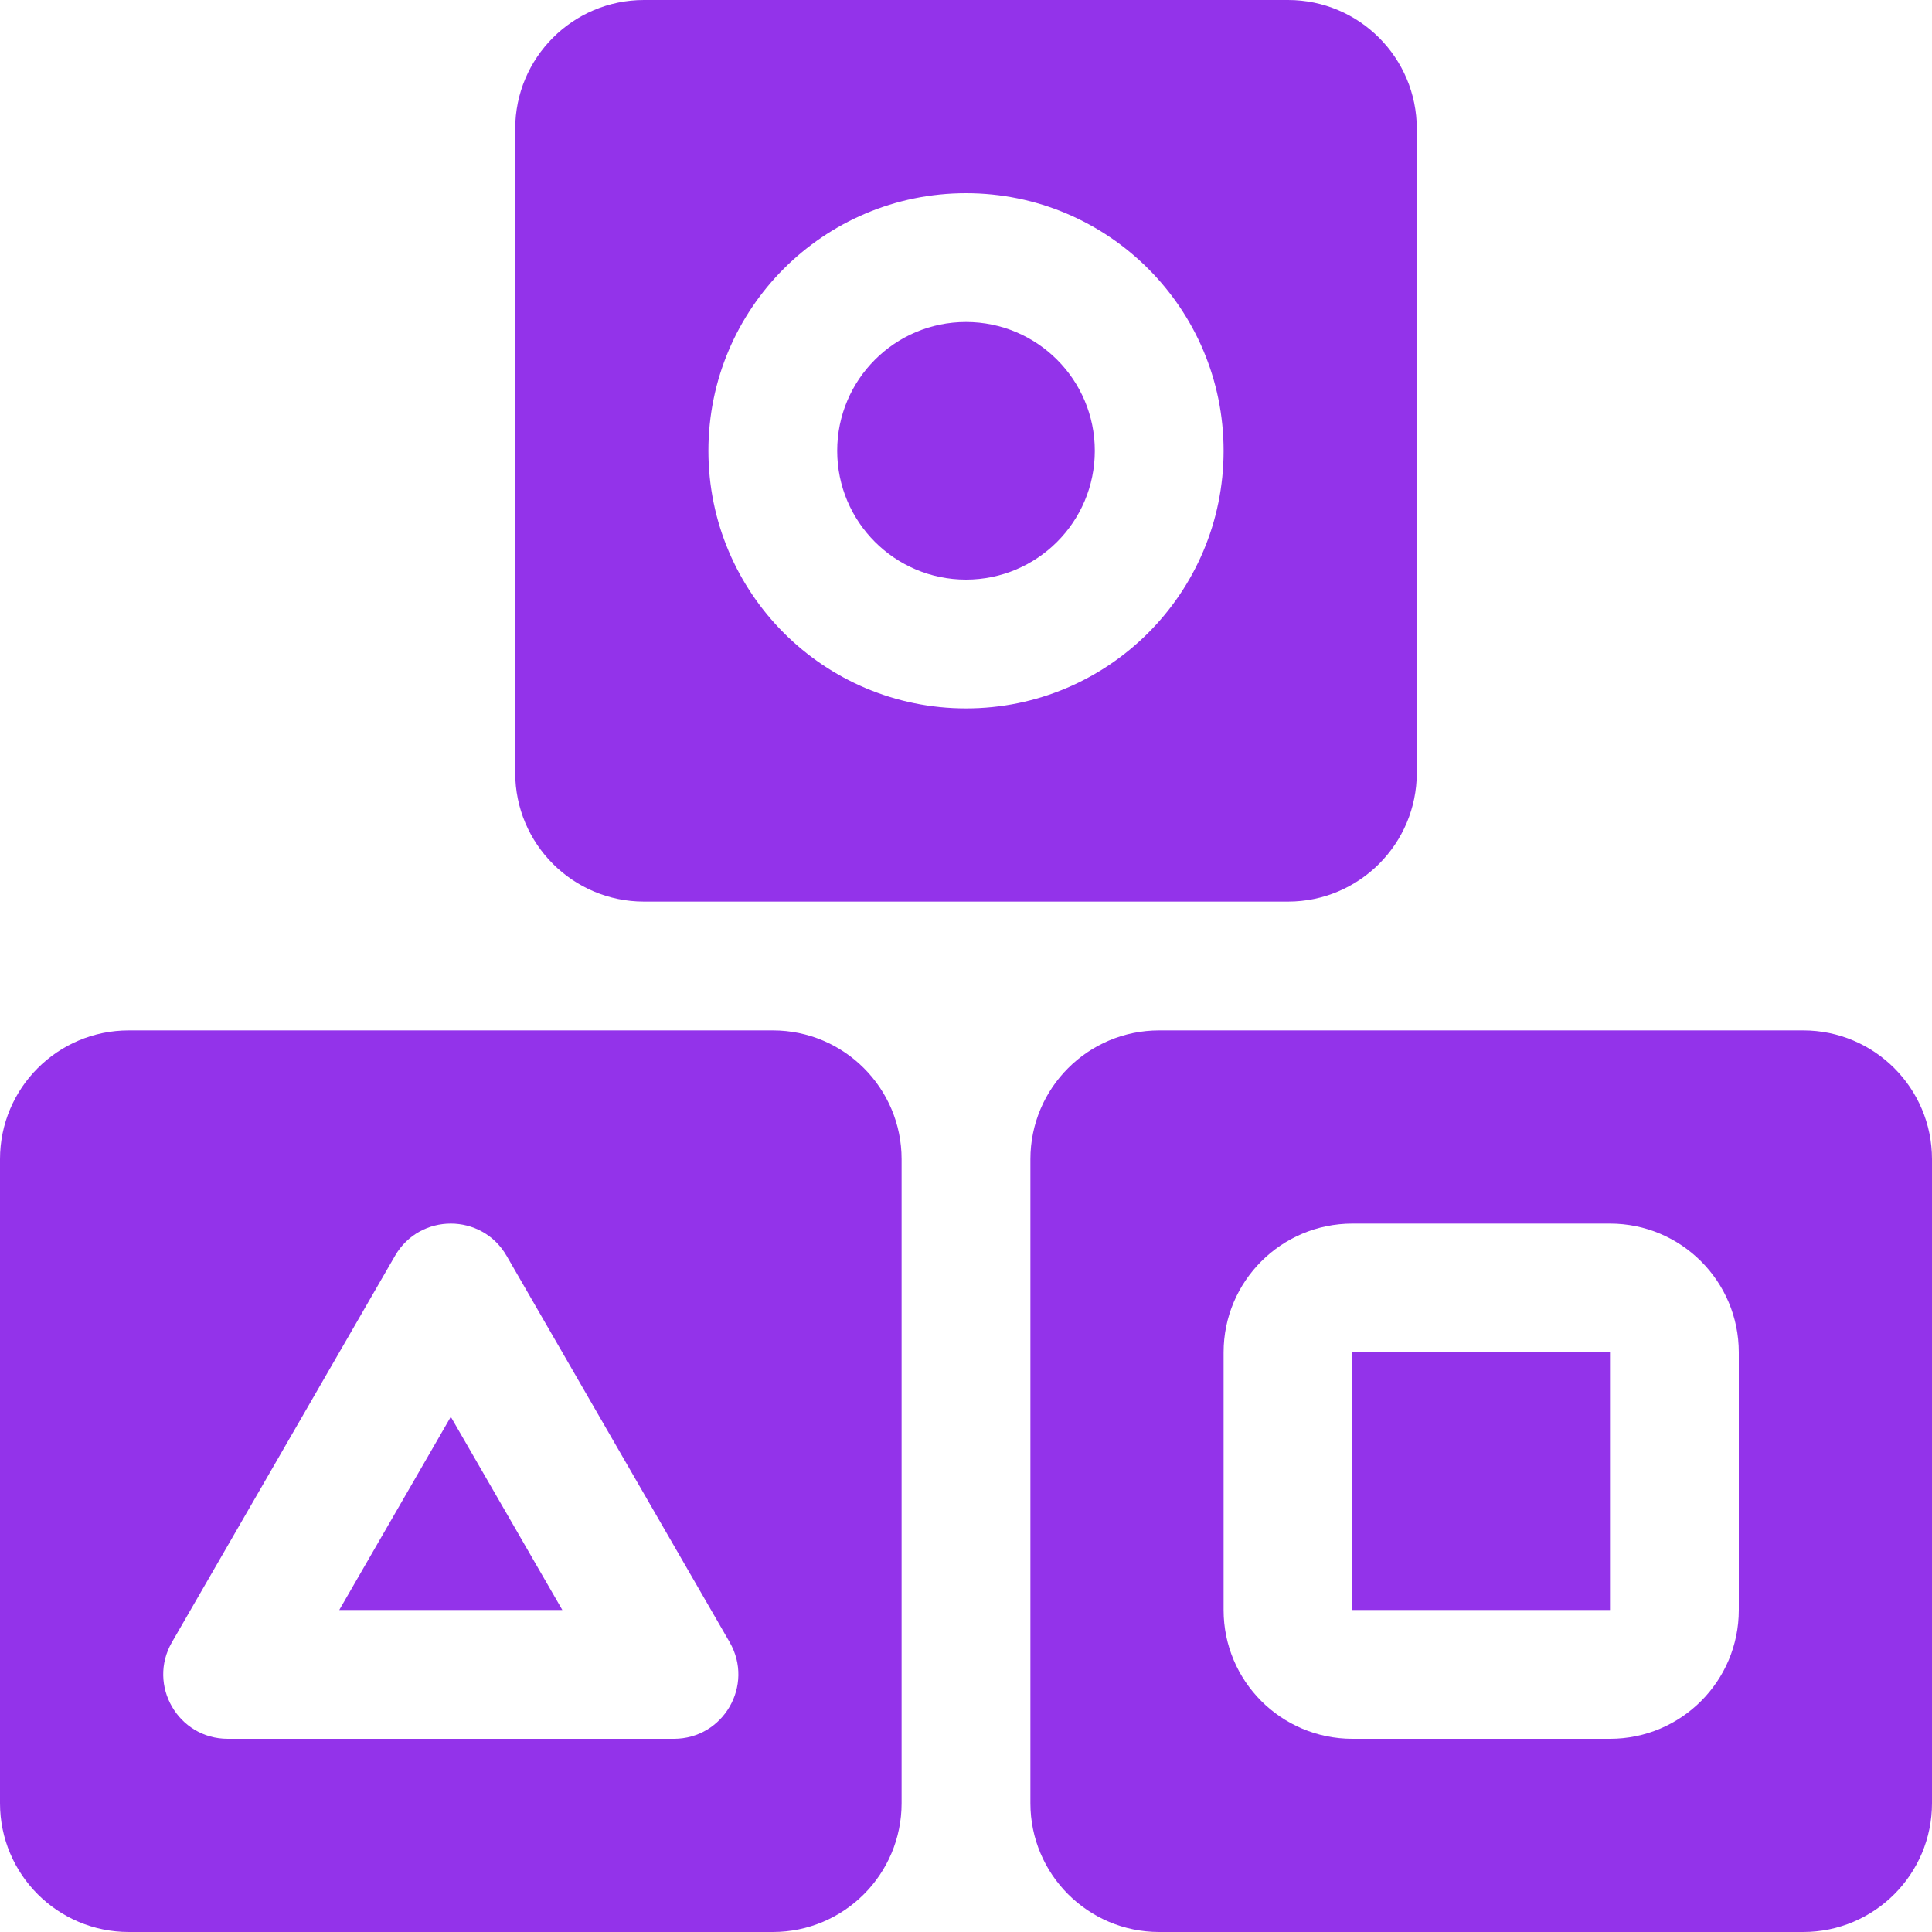 <svg width="120" height="120" viewBox="0 0 120 120" fill="none" xmlns="http://www.w3.org/2000/svg">
<path fill-rule="evenodd" clip-rule="evenodd" d="M40 0C35.582 0 32 3.582 32 8V48C32 52.418 35.582 56 40 56H80C84.418 56 88 52.418 88 48V8C88 3.582 84.418 0 80 0H40ZM68 28C68 32.418 64.418 36 60 36C55.582 36 52 32.418 52 28C52 23.582 55.582 20 60 20C64.418 20 68 23.582 68 28ZM76 28C76 36.837 68.836 44 60 44C51.164 44 44 36.837 44 28C44 19.163 51.164 12 60 12C68.836 12 76 19.163 76 28Z" fill="#9333EA"/>
<path fill-rule="evenodd" clip-rule="evenodd" d="M8 64C3.582 64 0 67.582 0 72V112C0 116.418 3.582 120 8 120H48C52.418 120 56 116.418 56 112V72C56 67.582 52.418 64 48 64H8ZM21.072 100L28 88L34.928 100H21.072ZM24.536 78C26.076 75.333 29.924 75.333 31.464 78L45.32 102C46.86 104.667 44.936 108 41.856 108H14.144C11.064 108 9.14 104.667 10.68 102L24.536 78Z" fill="#9333EA"/>
<path fill-rule="evenodd" clip-rule="evenodd" d="M72 64C67.582 64 64 67.582 64 72V112C64 116.418 67.582 120 72 120H112C116.418 120 120 116.418 120 112V72C120 67.582 116.418 64 112 64H72ZM84 84H100V100H84V84ZM76 84C76 79.582 79.582 76 84 76H100C104.418 76 108 79.582 108 84V100C108 104.418 104.418 108 100 108H84C79.582 108 76 104.418 76 100V84Z" fill="#9333EA"/>
</svg>
